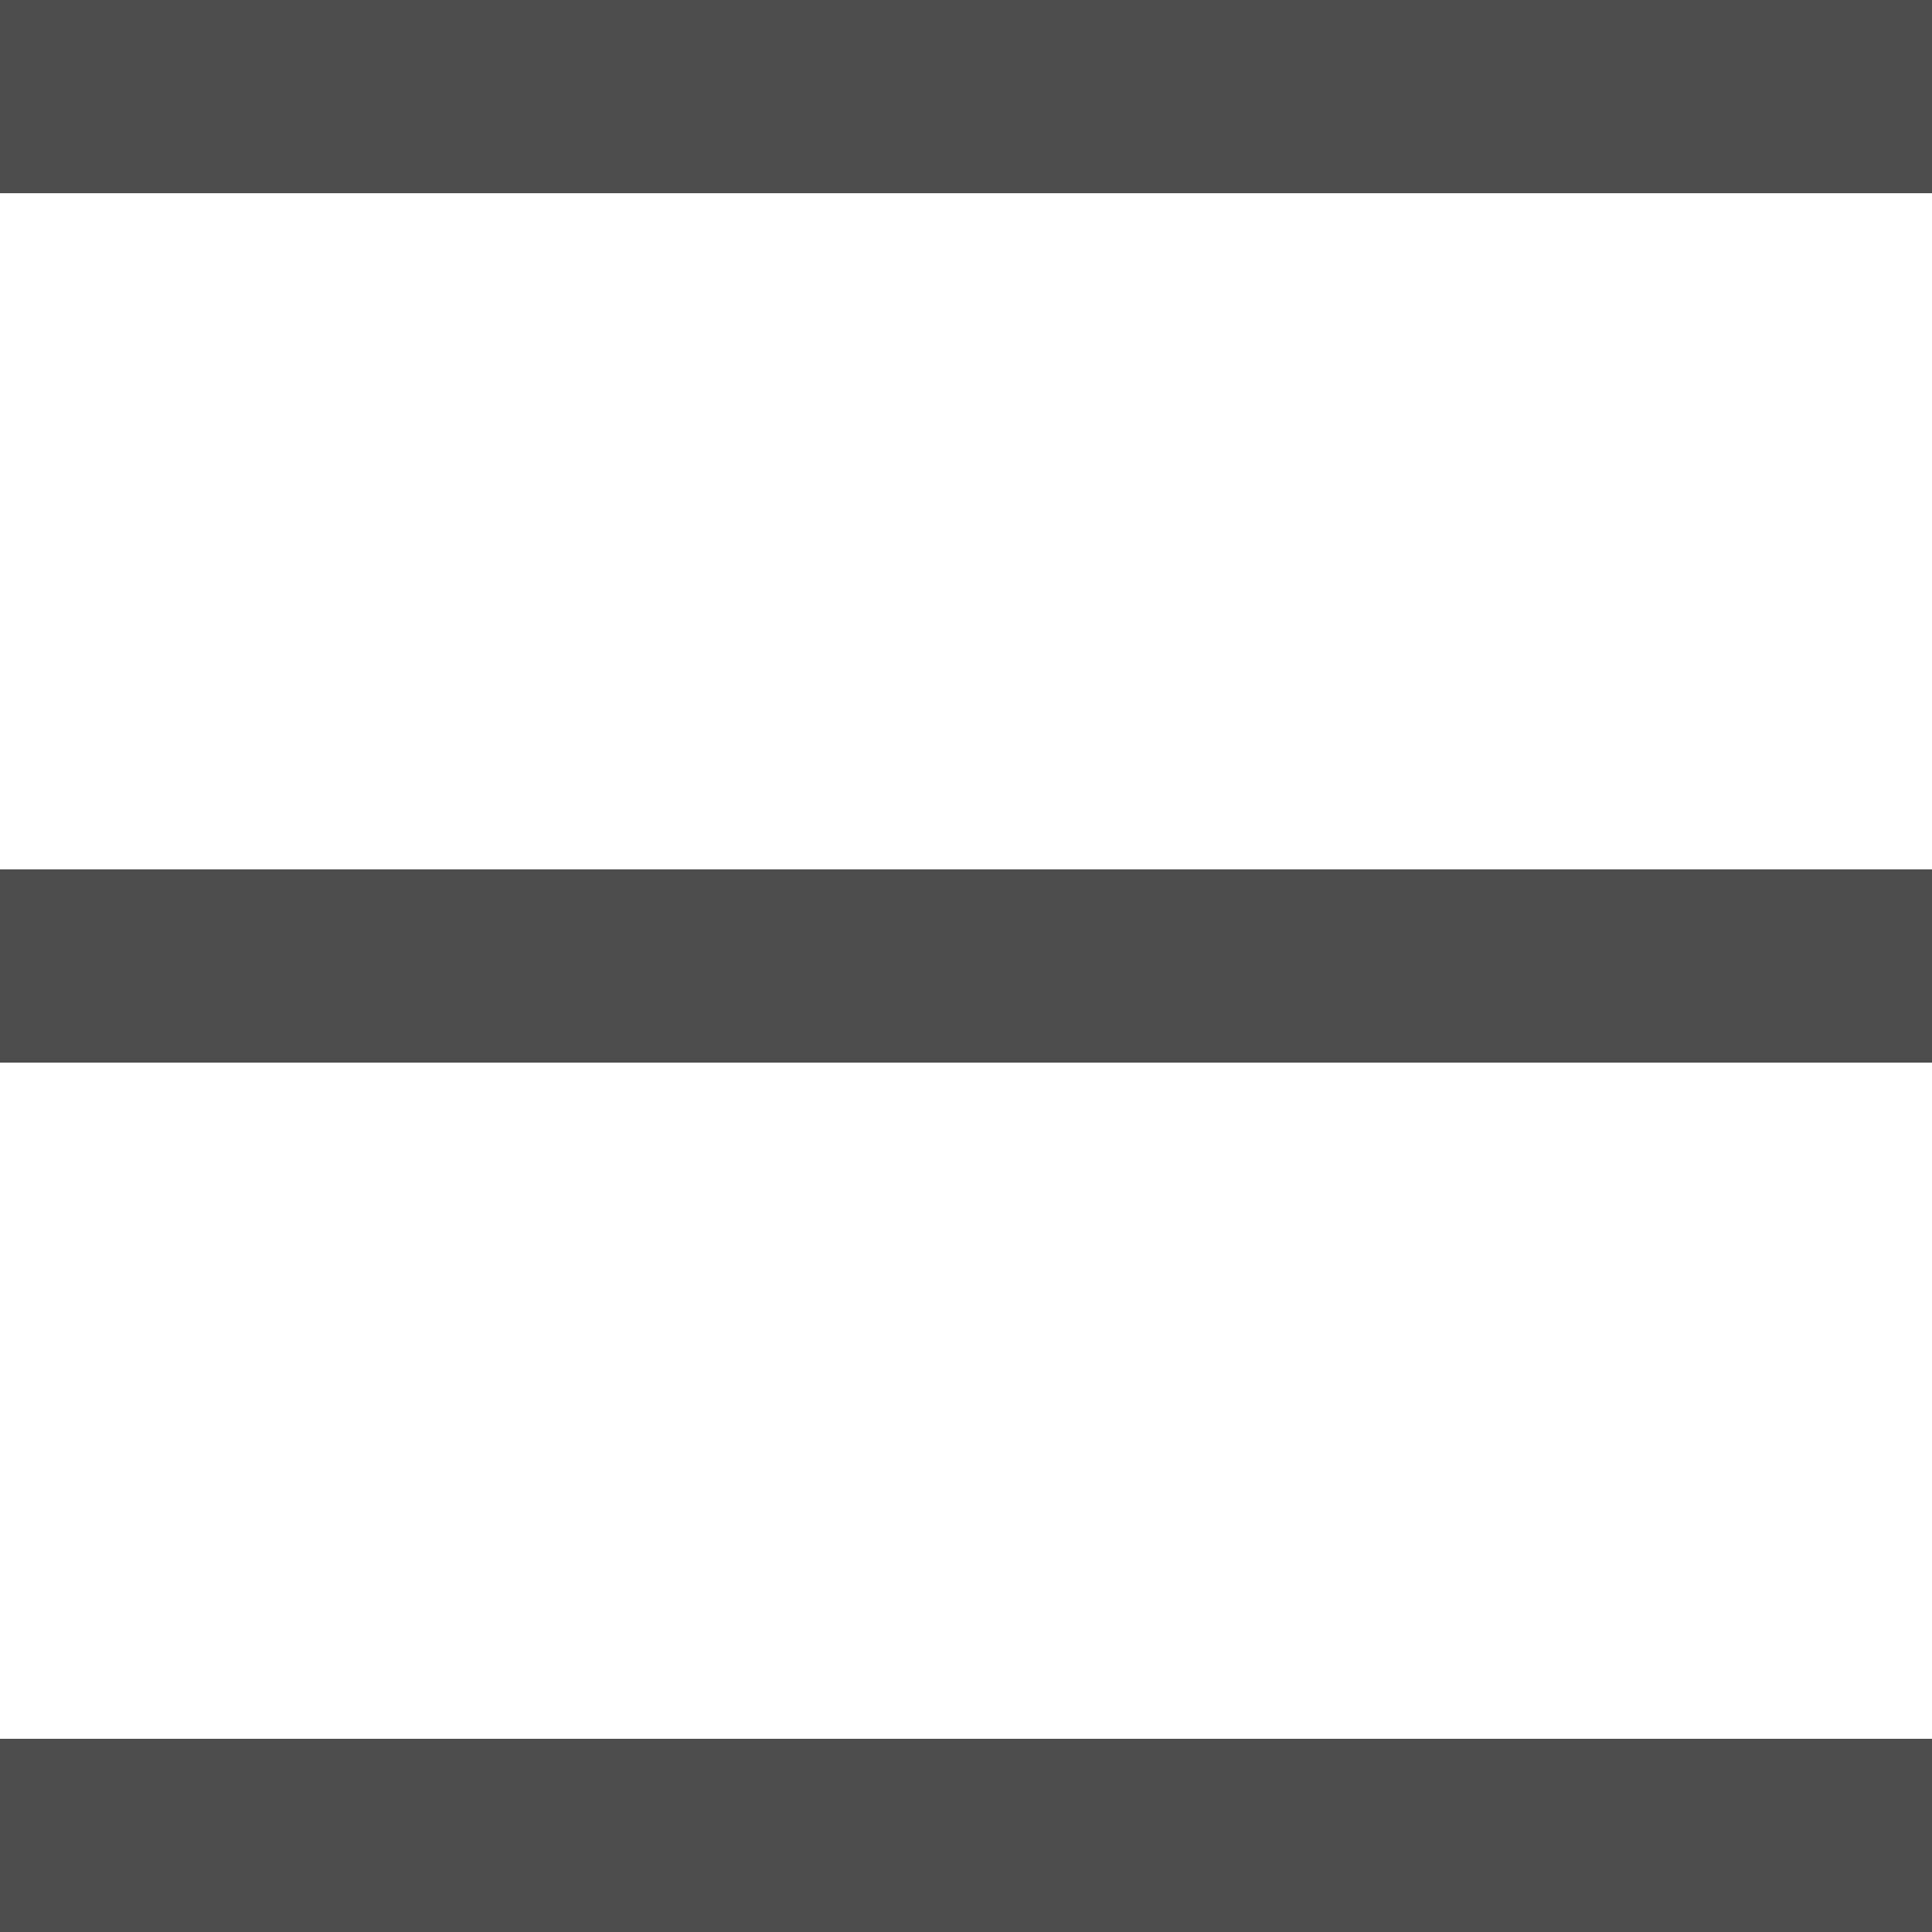 <svg width="24" height="24" viewBox="0 0 24 24" fill="none" xmlns="http://www.w3.org/2000/svg">
<rect width="24" height="2.4" fill="#4D4D4D"/>
<rect y="10.8" width="24" height="2.4" fill="#4D4D4D"/>
<rect y="10.8" width="24" height="2.4" fill="#4D4D4D"/>
<rect y="21.6" width="24" height="2.4" fill="#4D4D4D"/>
</svg>
